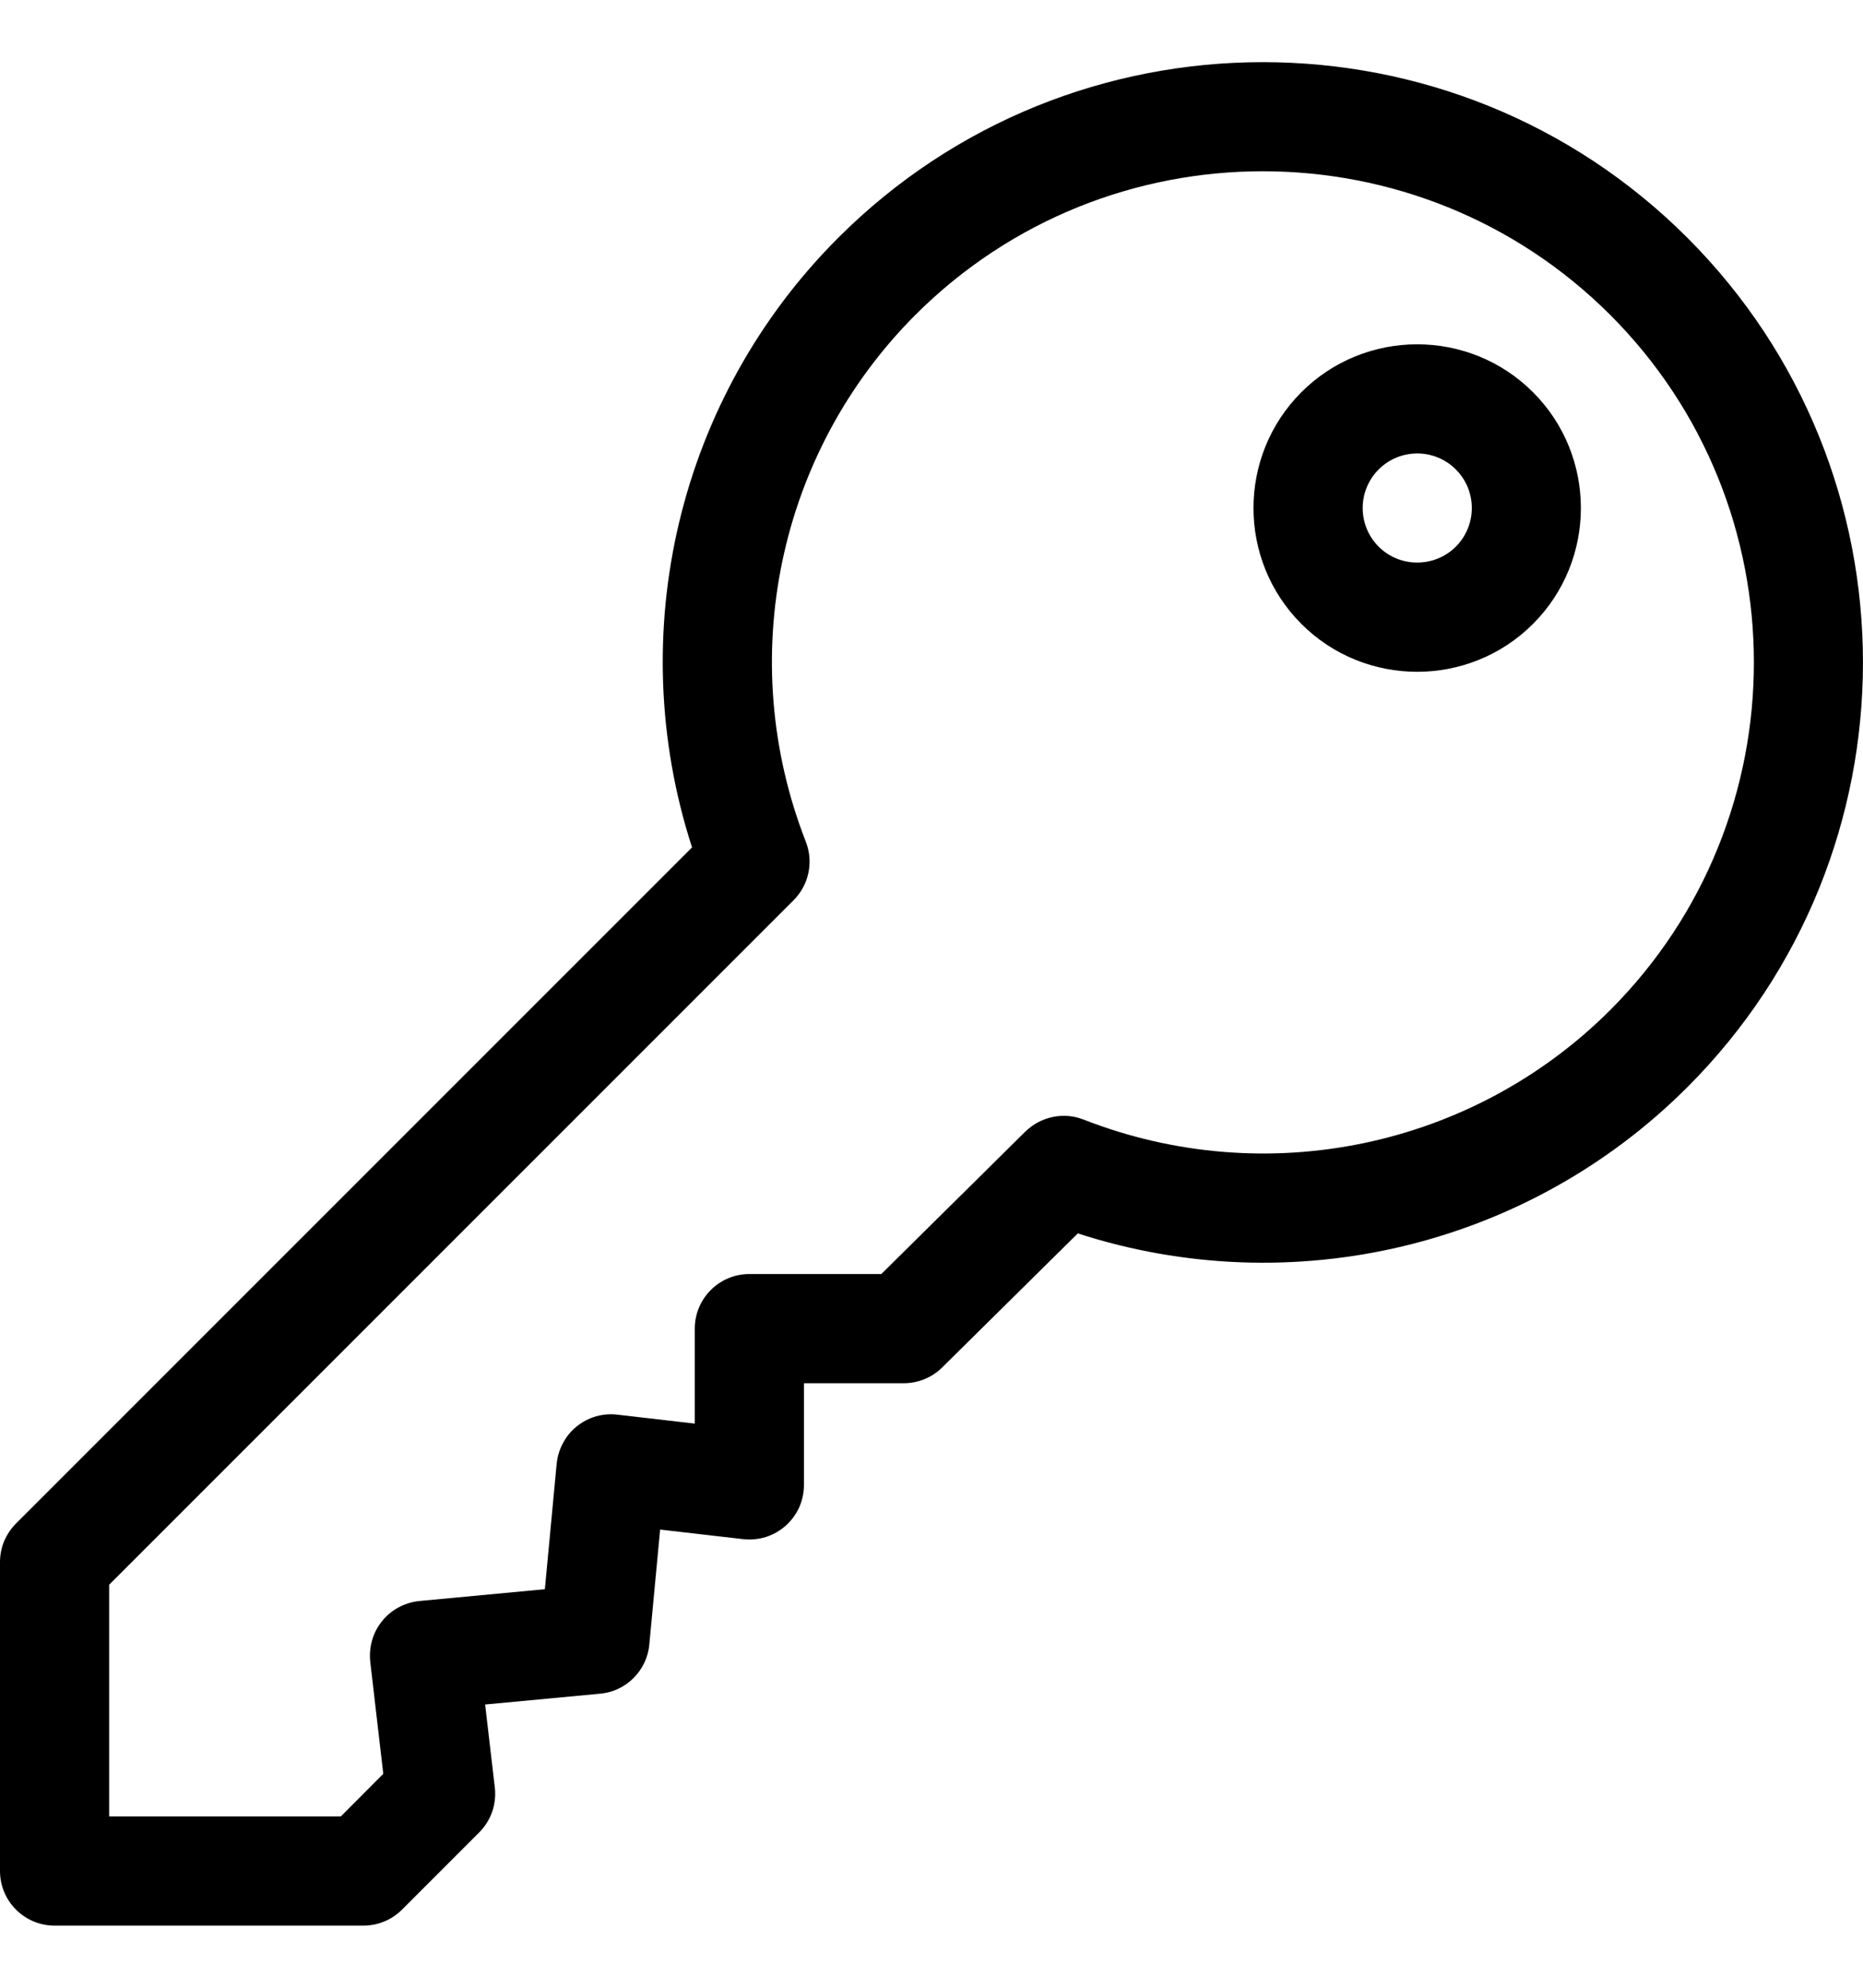<svg width="15" height="16" viewBox="0 0 15 16" fill="none" xmlns="http://www.w3.org/2000/svg">
<g clip-path="url(#clip0_129_856)">
<path d="M13.586 1.914C11.701 0.029 8.634 0.029 6.749 1.914C5.461 3.201 5.014 5.099 5.572 6.821L0.129 12.263C0.088 12.304 0.056 12.353 0.033 12.406C0.011 12.459 7.81894e-07 12.517 0 12.574L0 15.06C0 15.303 0.197 15.5 0.44 15.5H2.926C3.042 15.5 3.154 15.454 3.237 15.371L3.858 14.75C3.905 14.703 3.941 14.646 3.963 14.583C3.984 14.521 3.992 14.454 3.984 14.388L3.906 13.72L4.832 13.633C4.934 13.624 5.029 13.579 5.101 13.507C5.174 13.434 5.219 13.339 5.228 13.237L5.315 12.312L5.983 12.389C6.045 12.396 6.107 12.39 6.166 12.372C6.225 12.353 6.28 12.322 6.326 12.281C6.372 12.24 6.409 12.189 6.435 12.133C6.46 12.076 6.473 12.015 6.473 11.953V11.134H7.277C7.393 11.134 7.504 11.088 7.586 11.007L8.678 9.928C10.4 10.486 12.298 10.039 13.586 8.751C15.471 6.866 15.471 3.799 13.586 1.914ZM12.965 8.13C11.855 9.239 10.191 9.585 8.725 9.012C8.646 8.981 8.56 8.973 8.476 8.991C8.393 9.008 8.317 9.049 8.256 9.108L7.096 10.255H6.034C5.791 10.255 5.594 10.452 5.594 10.695V11.459L4.971 11.387C4.913 11.38 4.854 11.385 4.798 11.401C4.741 11.417 4.689 11.445 4.643 11.482C4.598 11.518 4.56 11.564 4.533 11.616C4.505 11.667 4.488 11.724 4.482 11.782L4.387 12.792L3.377 12.887C3.318 12.893 3.262 12.91 3.21 12.938C3.159 12.965 3.113 13.003 3.076 13.049C3.04 13.094 3.012 13.146 2.996 13.203C2.98 13.259 2.975 13.318 2.981 13.376L3.086 14.278L2.744 14.621H0.879V12.756L6.39 7.246C6.45 7.185 6.492 7.109 6.509 7.025C6.527 6.941 6.519 6.854 6.488 6.775C5.915 5.309 6.261 3.645 7.37 2.535C8.913 0.993 11.422 0.993 12.965 2.535C14.507 4.078 14.507 6.587 12.965 8.13Z" fill="black"/>
<path d="M12.343 3.157C11.829 2.643 10.992 2.643 10.478 3.157C9.964 3.671 9.964 4.508 10.478 5.022C10.992 5.536 11.829 5.536 12.343 5.022C12.857 4.508 12.857 3.671 12.343 3.157ZM11.722 4.4C11.55 4.571 11.271 4.571 11.1 4.4C10.929 4.229 10.929 3.95 11.1 3.779C11.272 3.607 11.55 3.607 11.722 3.779C11.893 3.95 11.893 4.228 11.722 4.4Z" fill="black"/>
</g>
<defs>
<clipPath id="clip0_129_856">
<rect width="15" height="15" fill="white" transform="translate(0 0.5)"/>
</clipPath>
</defs>
</svg>
